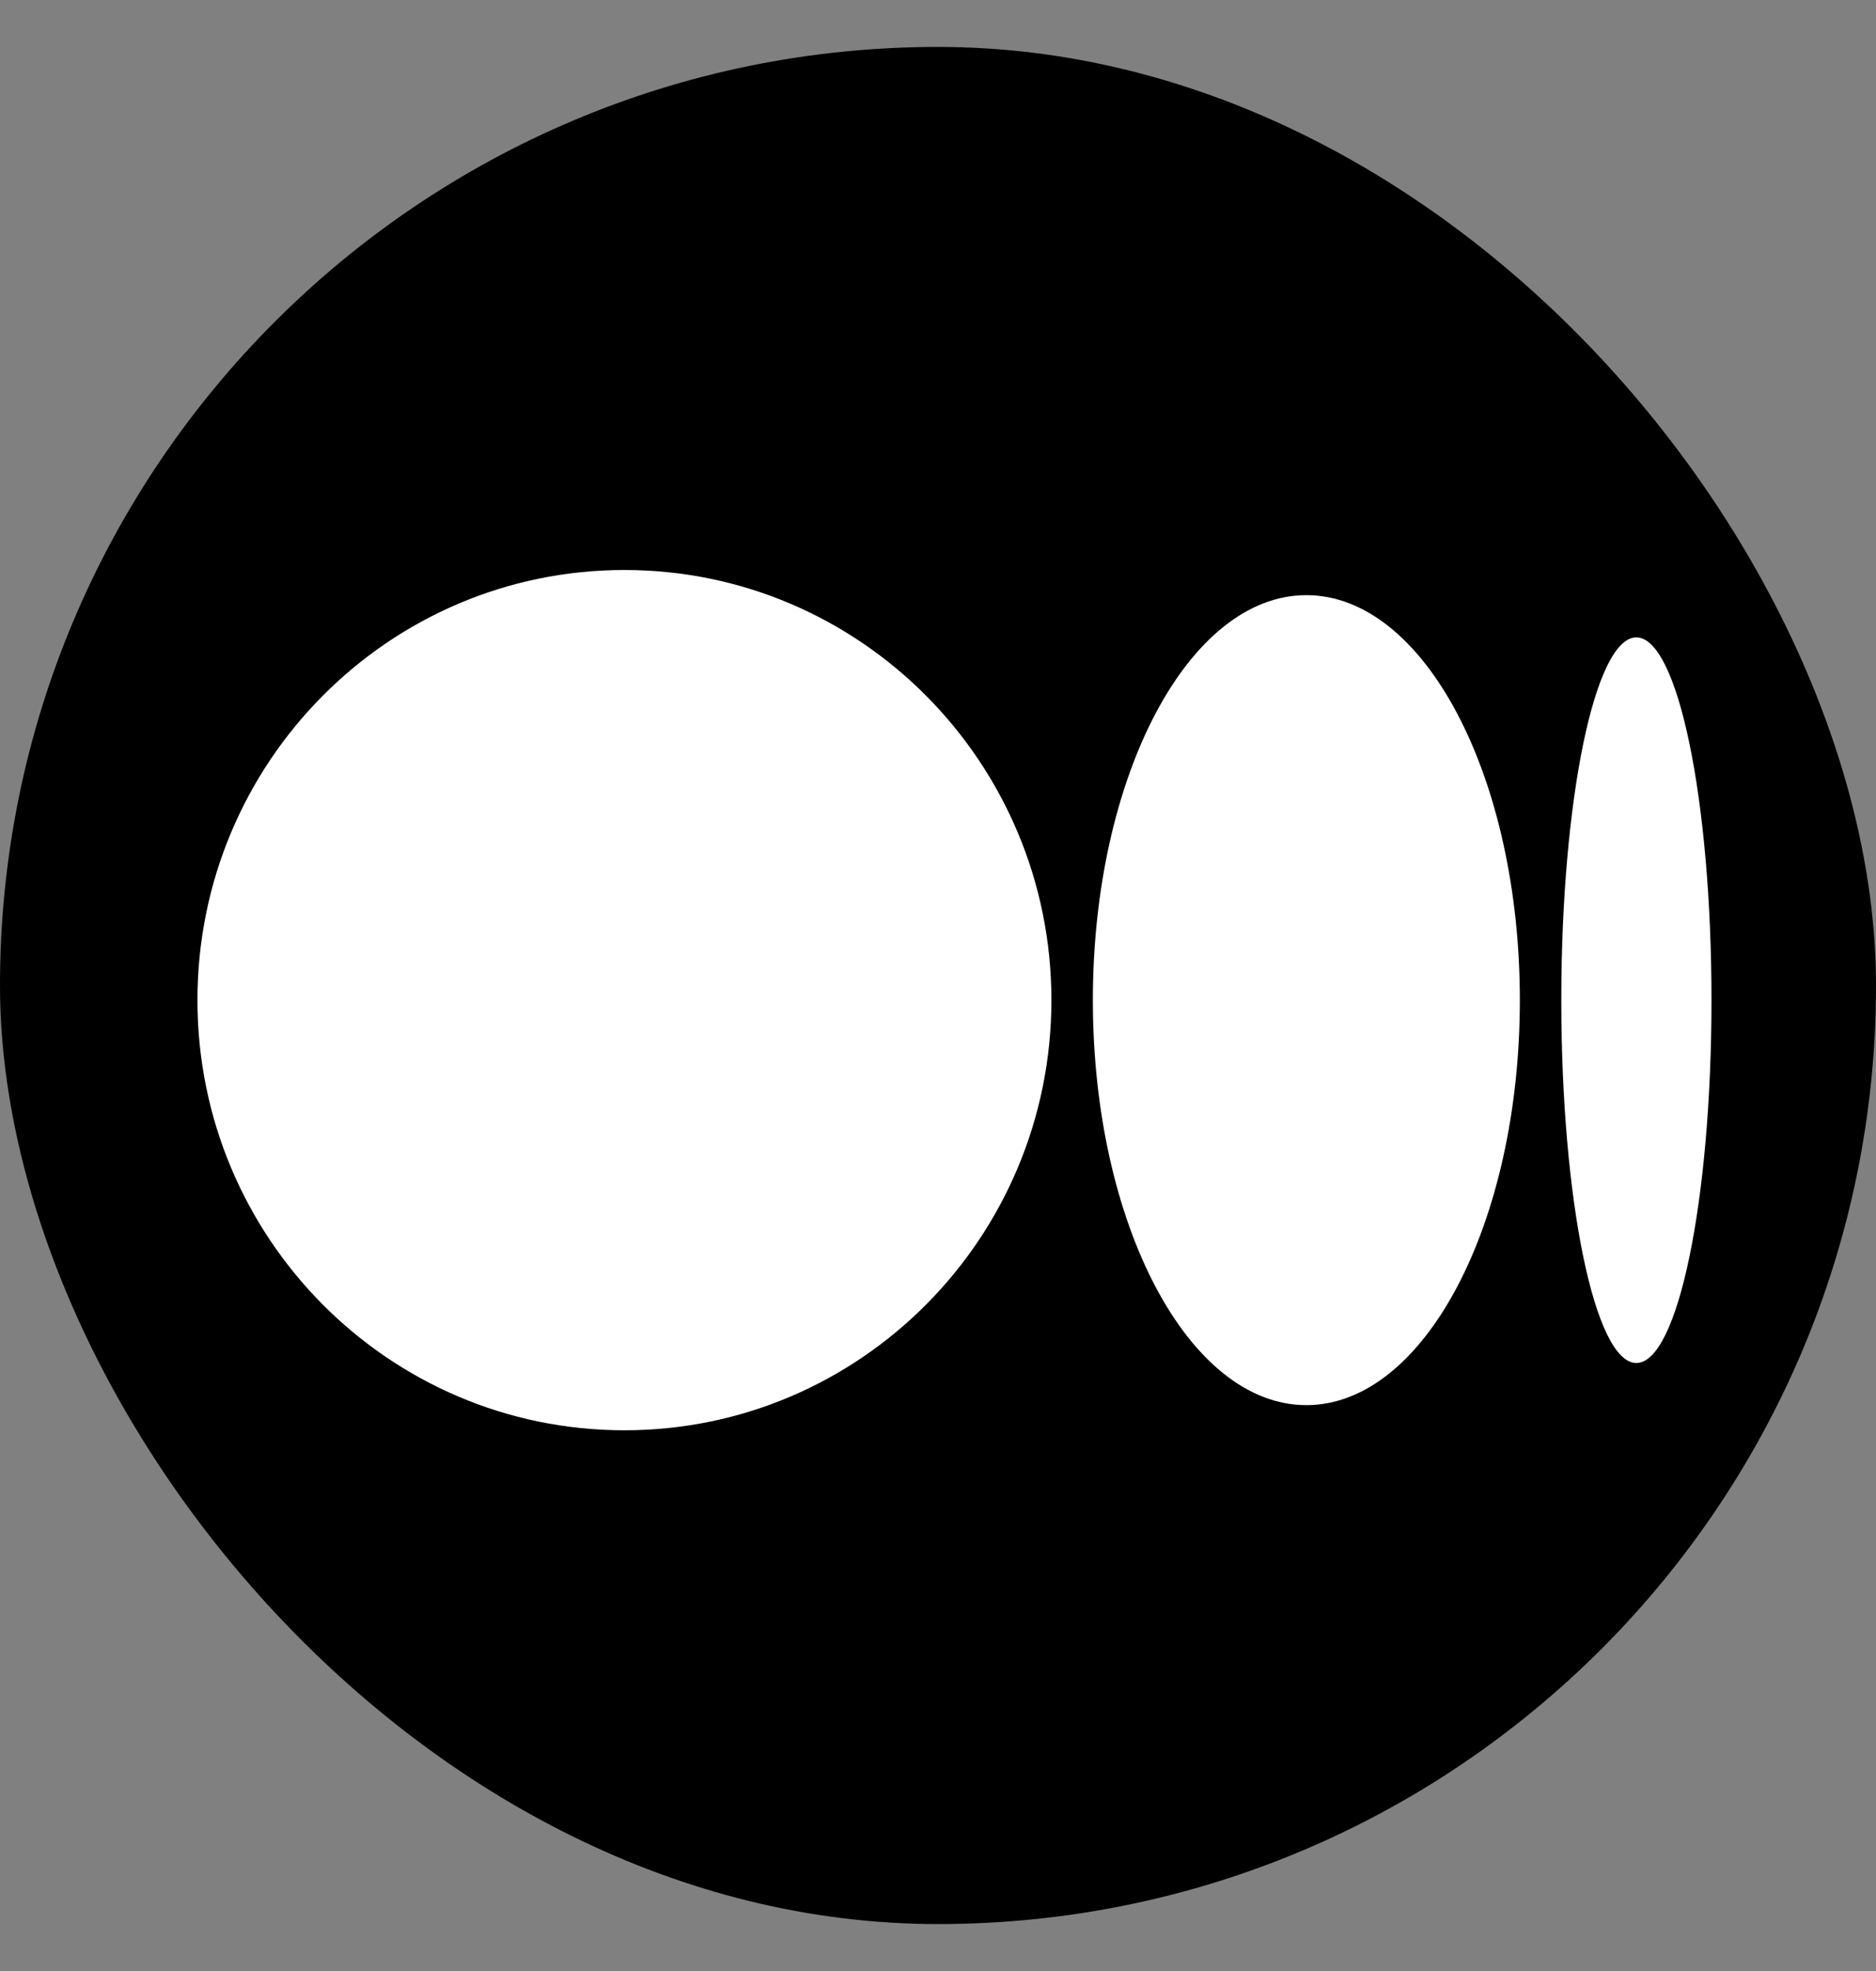 <svg width="20" height="21" viewBox="0 0 20 21" fill="none" xmlns="http://www.w3.org/2000/svg">
<rect x="0" y="0" width="20" height="21" fill="#808080" stroke="none"/>
<rect y="0.5" width="20" height="20" rx="10" fill="black"/>
<g clip-path="url(#clip0_1051_2644)">
<path d="M6.657 6.073C9.171 6.073 11.209 8.125 11.209 10.656C11.209 13.188 9.171 15.239 6.657 15.239C4.143 15.239 2.105 13.188 2.105 10.656C2.105 8.125 4.143 6.073 6.657 6.073ZM13.927 6.341C15.184 6.341 16.203 8.273 16.203 10.656H16.203C16.203 13.039 15.184 14.971 13.927 14.971C12.67 14.971 11.651 13.039 11.651 10.656C11.651 8.274 12.67 6.341 13.927 6.341ZM17.445 6.791C17.887 6.791 18.246 8.521 18.246 10.656C18.246 12.79 17.887 14.522 17.445 14.522C17.003 14.522 16.645 12.791 16.645 10.656C16.645 8.522 17.003 6.791 17.445 6.791Z" fill="white"/>
</g>
<defs>
<clipPath id="clip0_1051_2644">
<rect width="16.14" height="16.14" fill="white" transform="translate(2.105 2.605)"/>
</clipPath>
</defs>
</svg>
